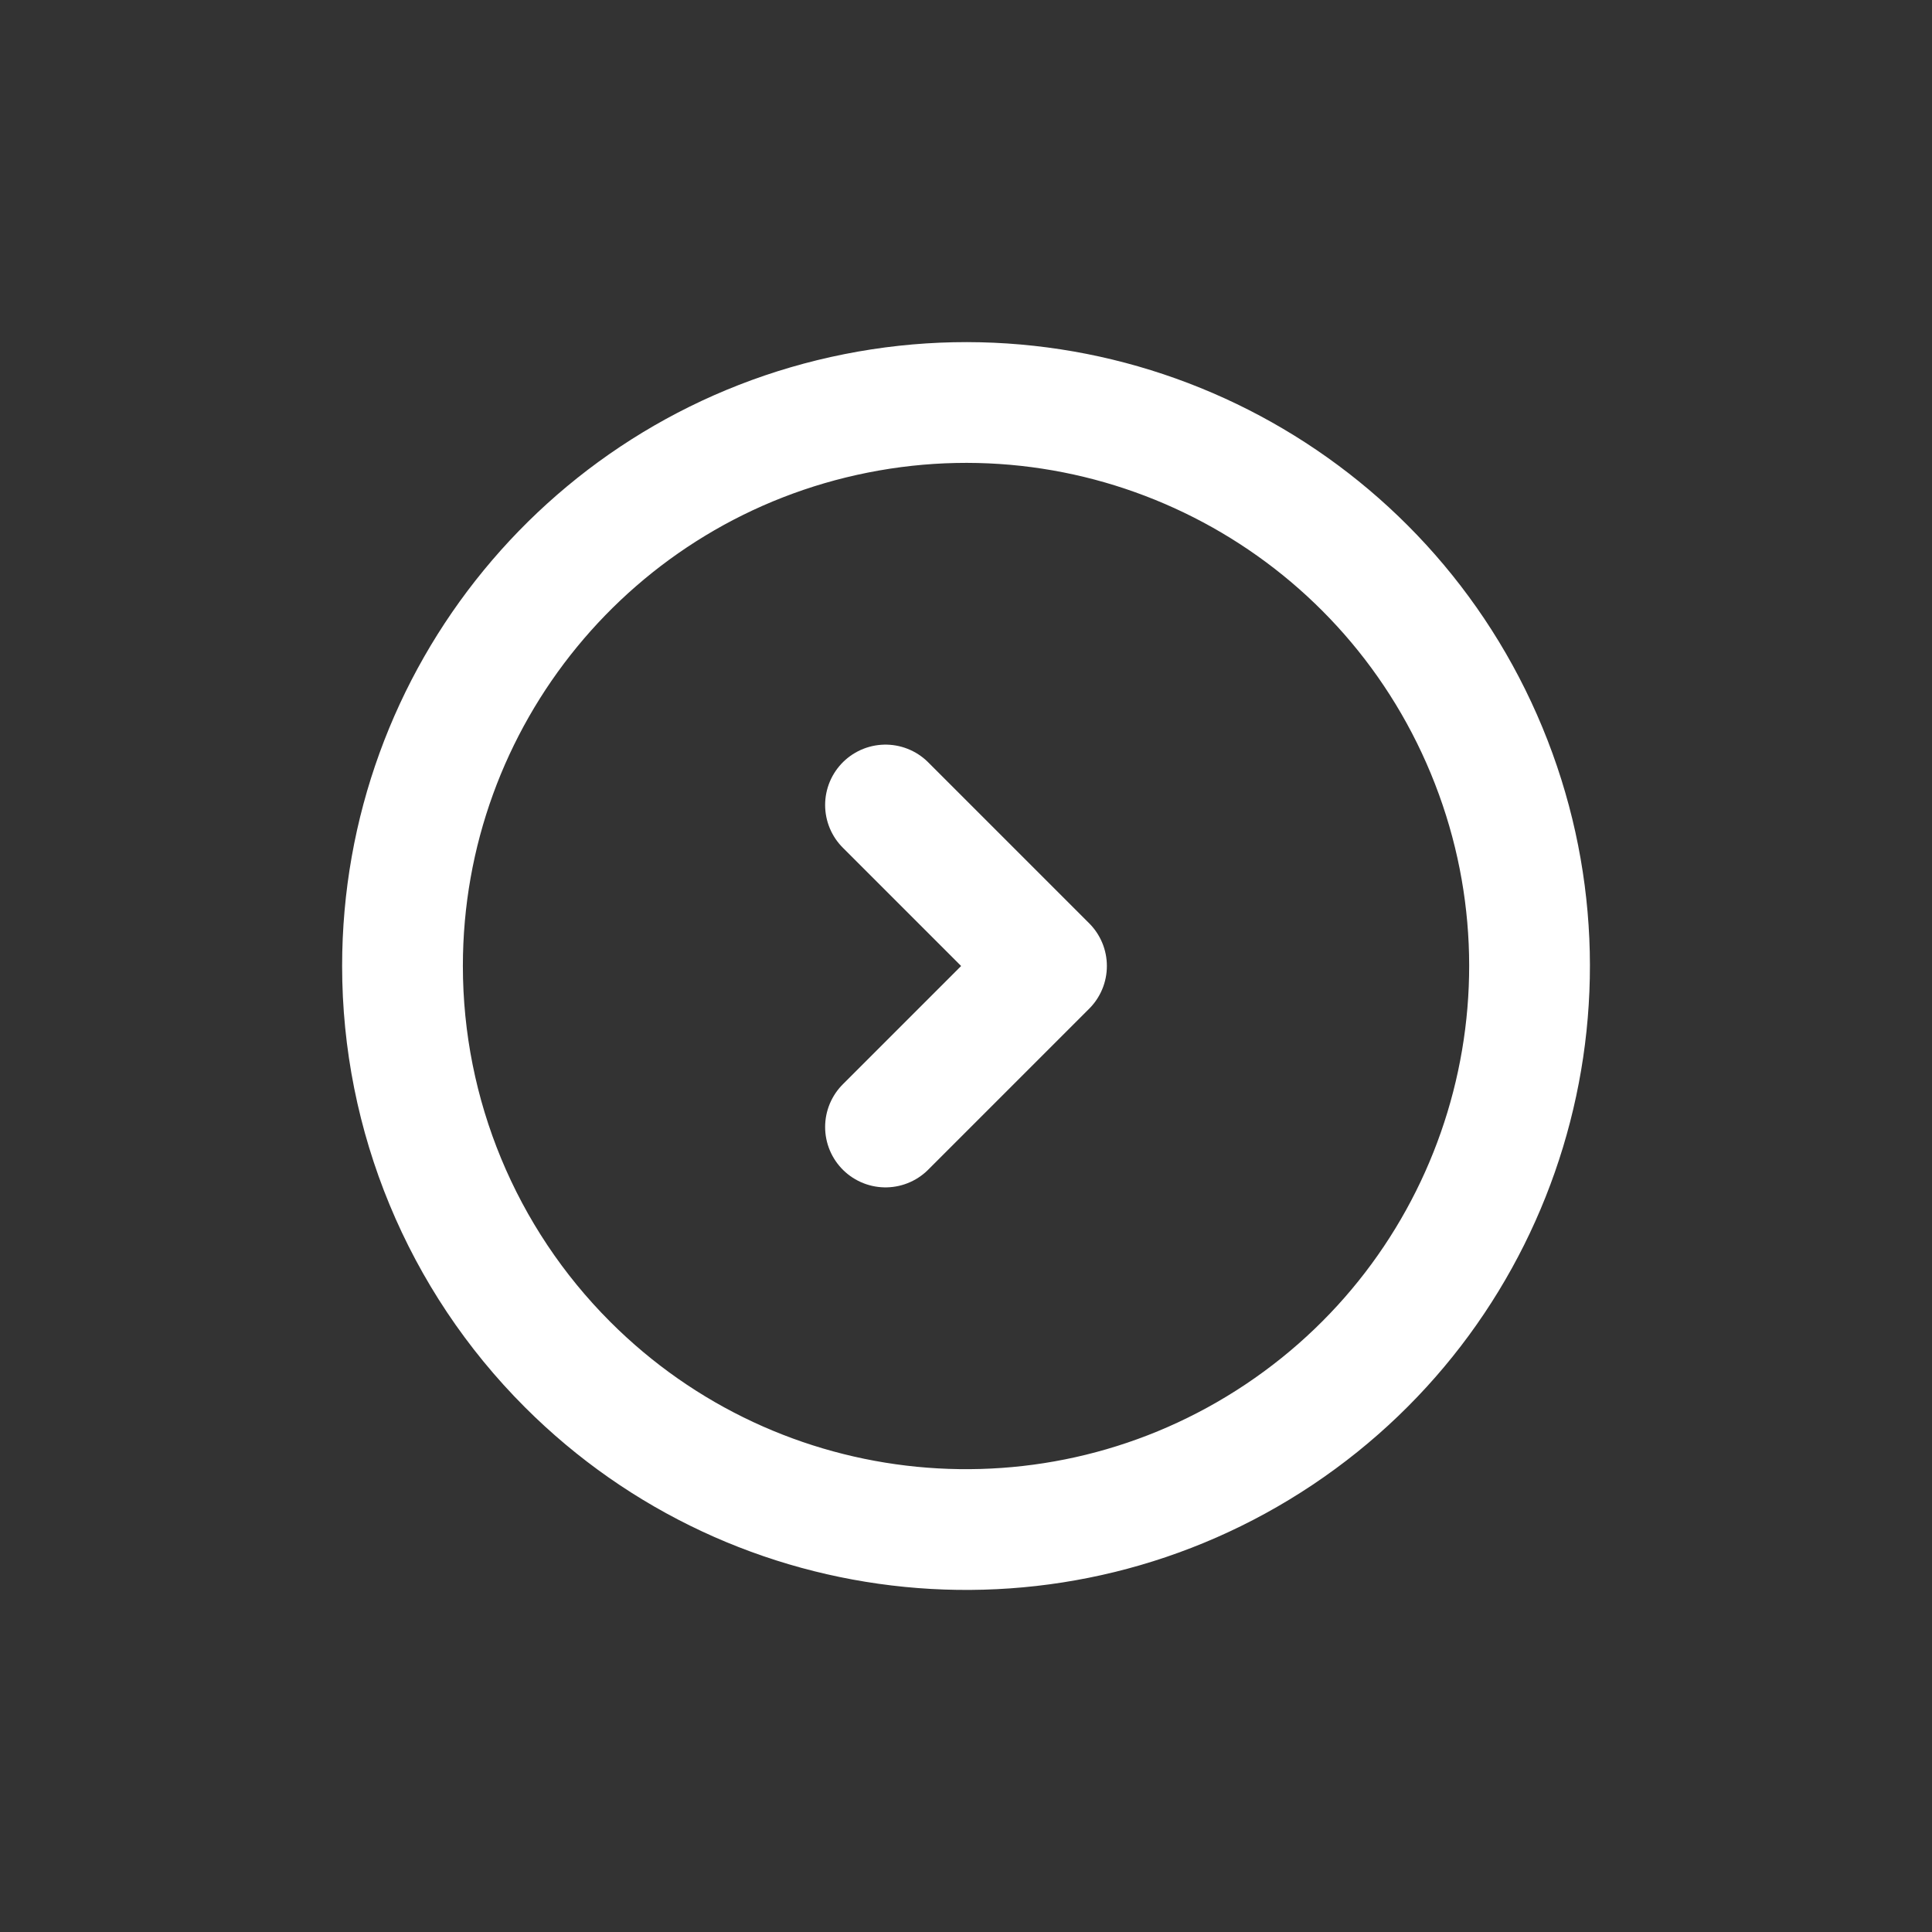 <svg width="24" height="24" viewBox="0 0 24 24" fill="none" xmlns="http://www.w3.org/2000/svg">
<rect x="0" y="0" width="24" height="24" fill="#333333" stroke="none"/>
<path fill-rule="evenodd" clip-rule="evenodd" d="M5 12C5 8.661 7.359 5.786 10.635 5.135C13.91 4.484 17.189 6.237 18.467 9.322C19.745 12.408 18.666 15.966 15.889 17.821C13.112 19.676 9.411 19.312 7.05 16.95C5.737 15.637 5 13.857 5 12Z" stroke="white" stroke-width="1.5" stroke-linecap="round" stroke-linejoin="round"/>
<path d="M11 10L13 12L11 14" stroke="white" stroke-width="1.5" stroke-linecap="round" stroke-linejoin="round"/>
</svg>
